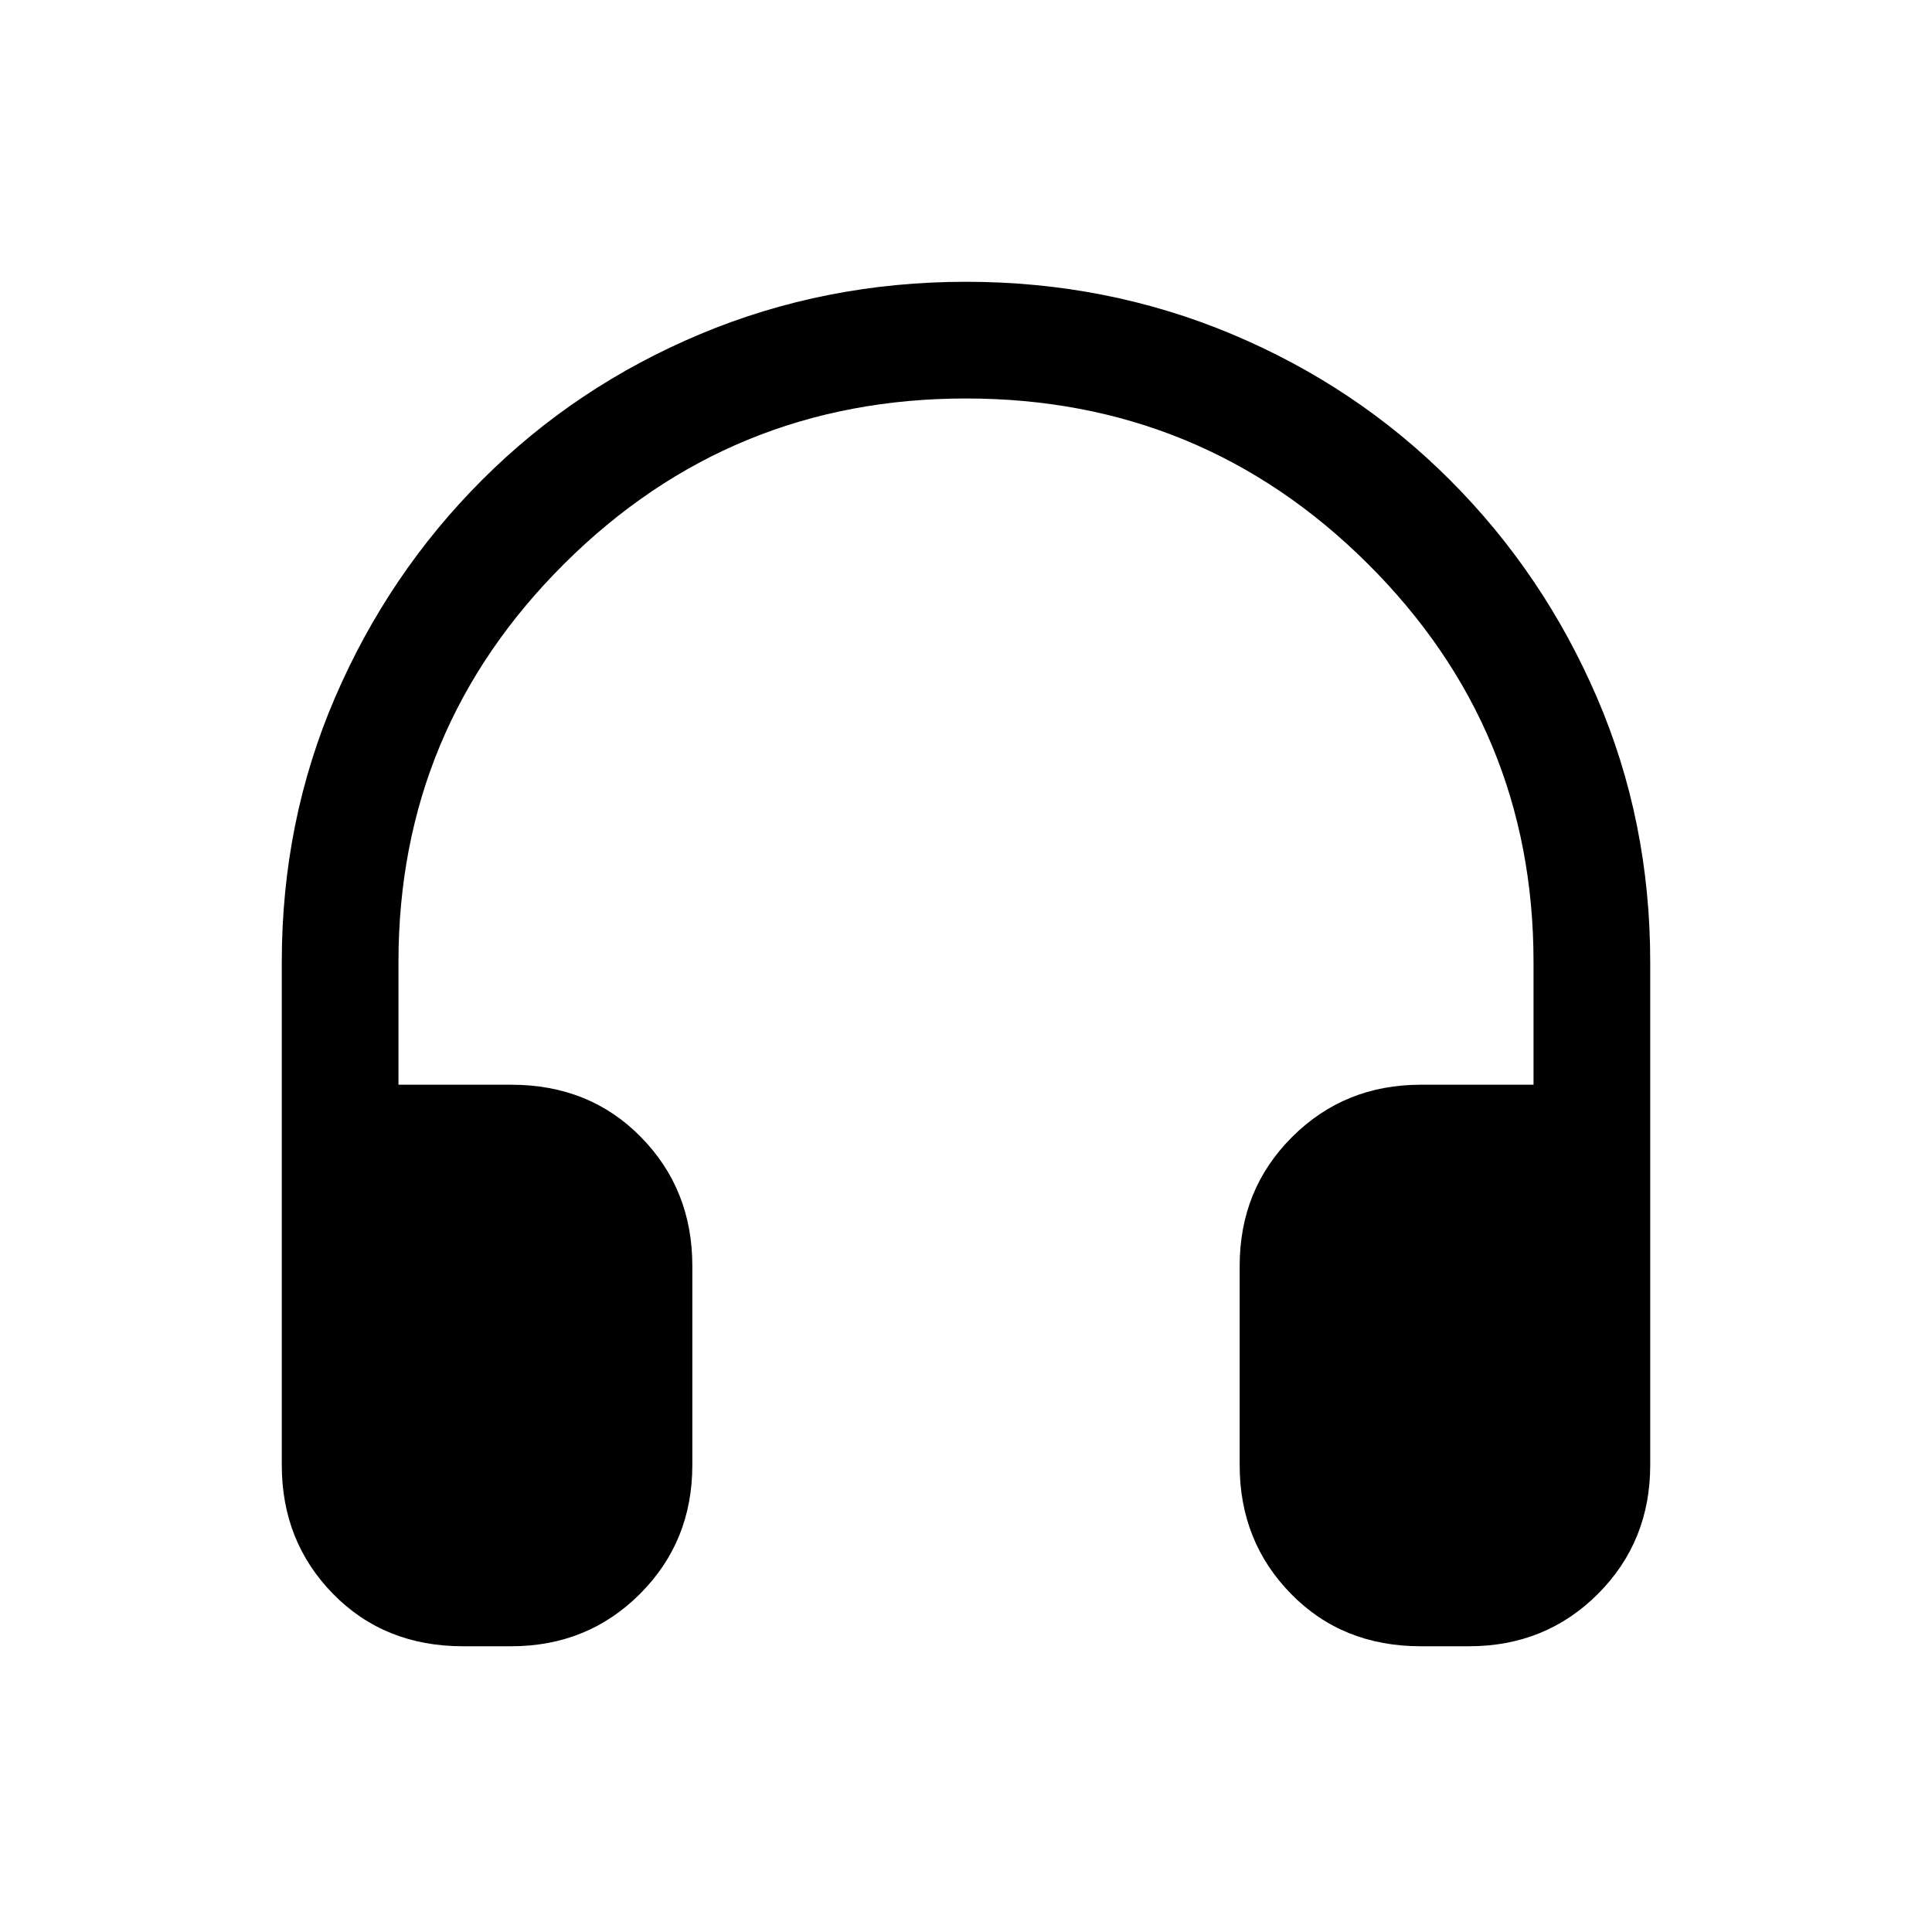 <svg xmlns="http://www.w3.org/2000/svg" height="20" width="20"><path d="M4.792 17.042q-.813 0-1.344-.542-.531-.542-.531-1.333V9.958q0-1.458.552-2.739t1.521-2.25Q5.958 4 7.25 3.458q1.292-.541 2.75-.541t2.75.541q1.292.542 2.26 1.511.969.969 1.521 2.25.552 1.281.552 2.739v5.209q0 .791-.541 1.333-.542.542-1.334.542h-.5q-.812 0-1.343-.542-.532-.542-.532-1.333v-2.063q0-.792.542-1.333.542-.542 1.333-.542h1.167V9.958q0-2.416-1.719-4.125Q12.438 4.125 10 4.125q-2.438 0-4.156 1.708-1.719 1.709-1.719 4.125v1.271h1.167q.812 0 1.343.542.532.541.532 1.333v2.063q0 .791-.542 1.333-.542.542-1.333.542Z"/></svg>